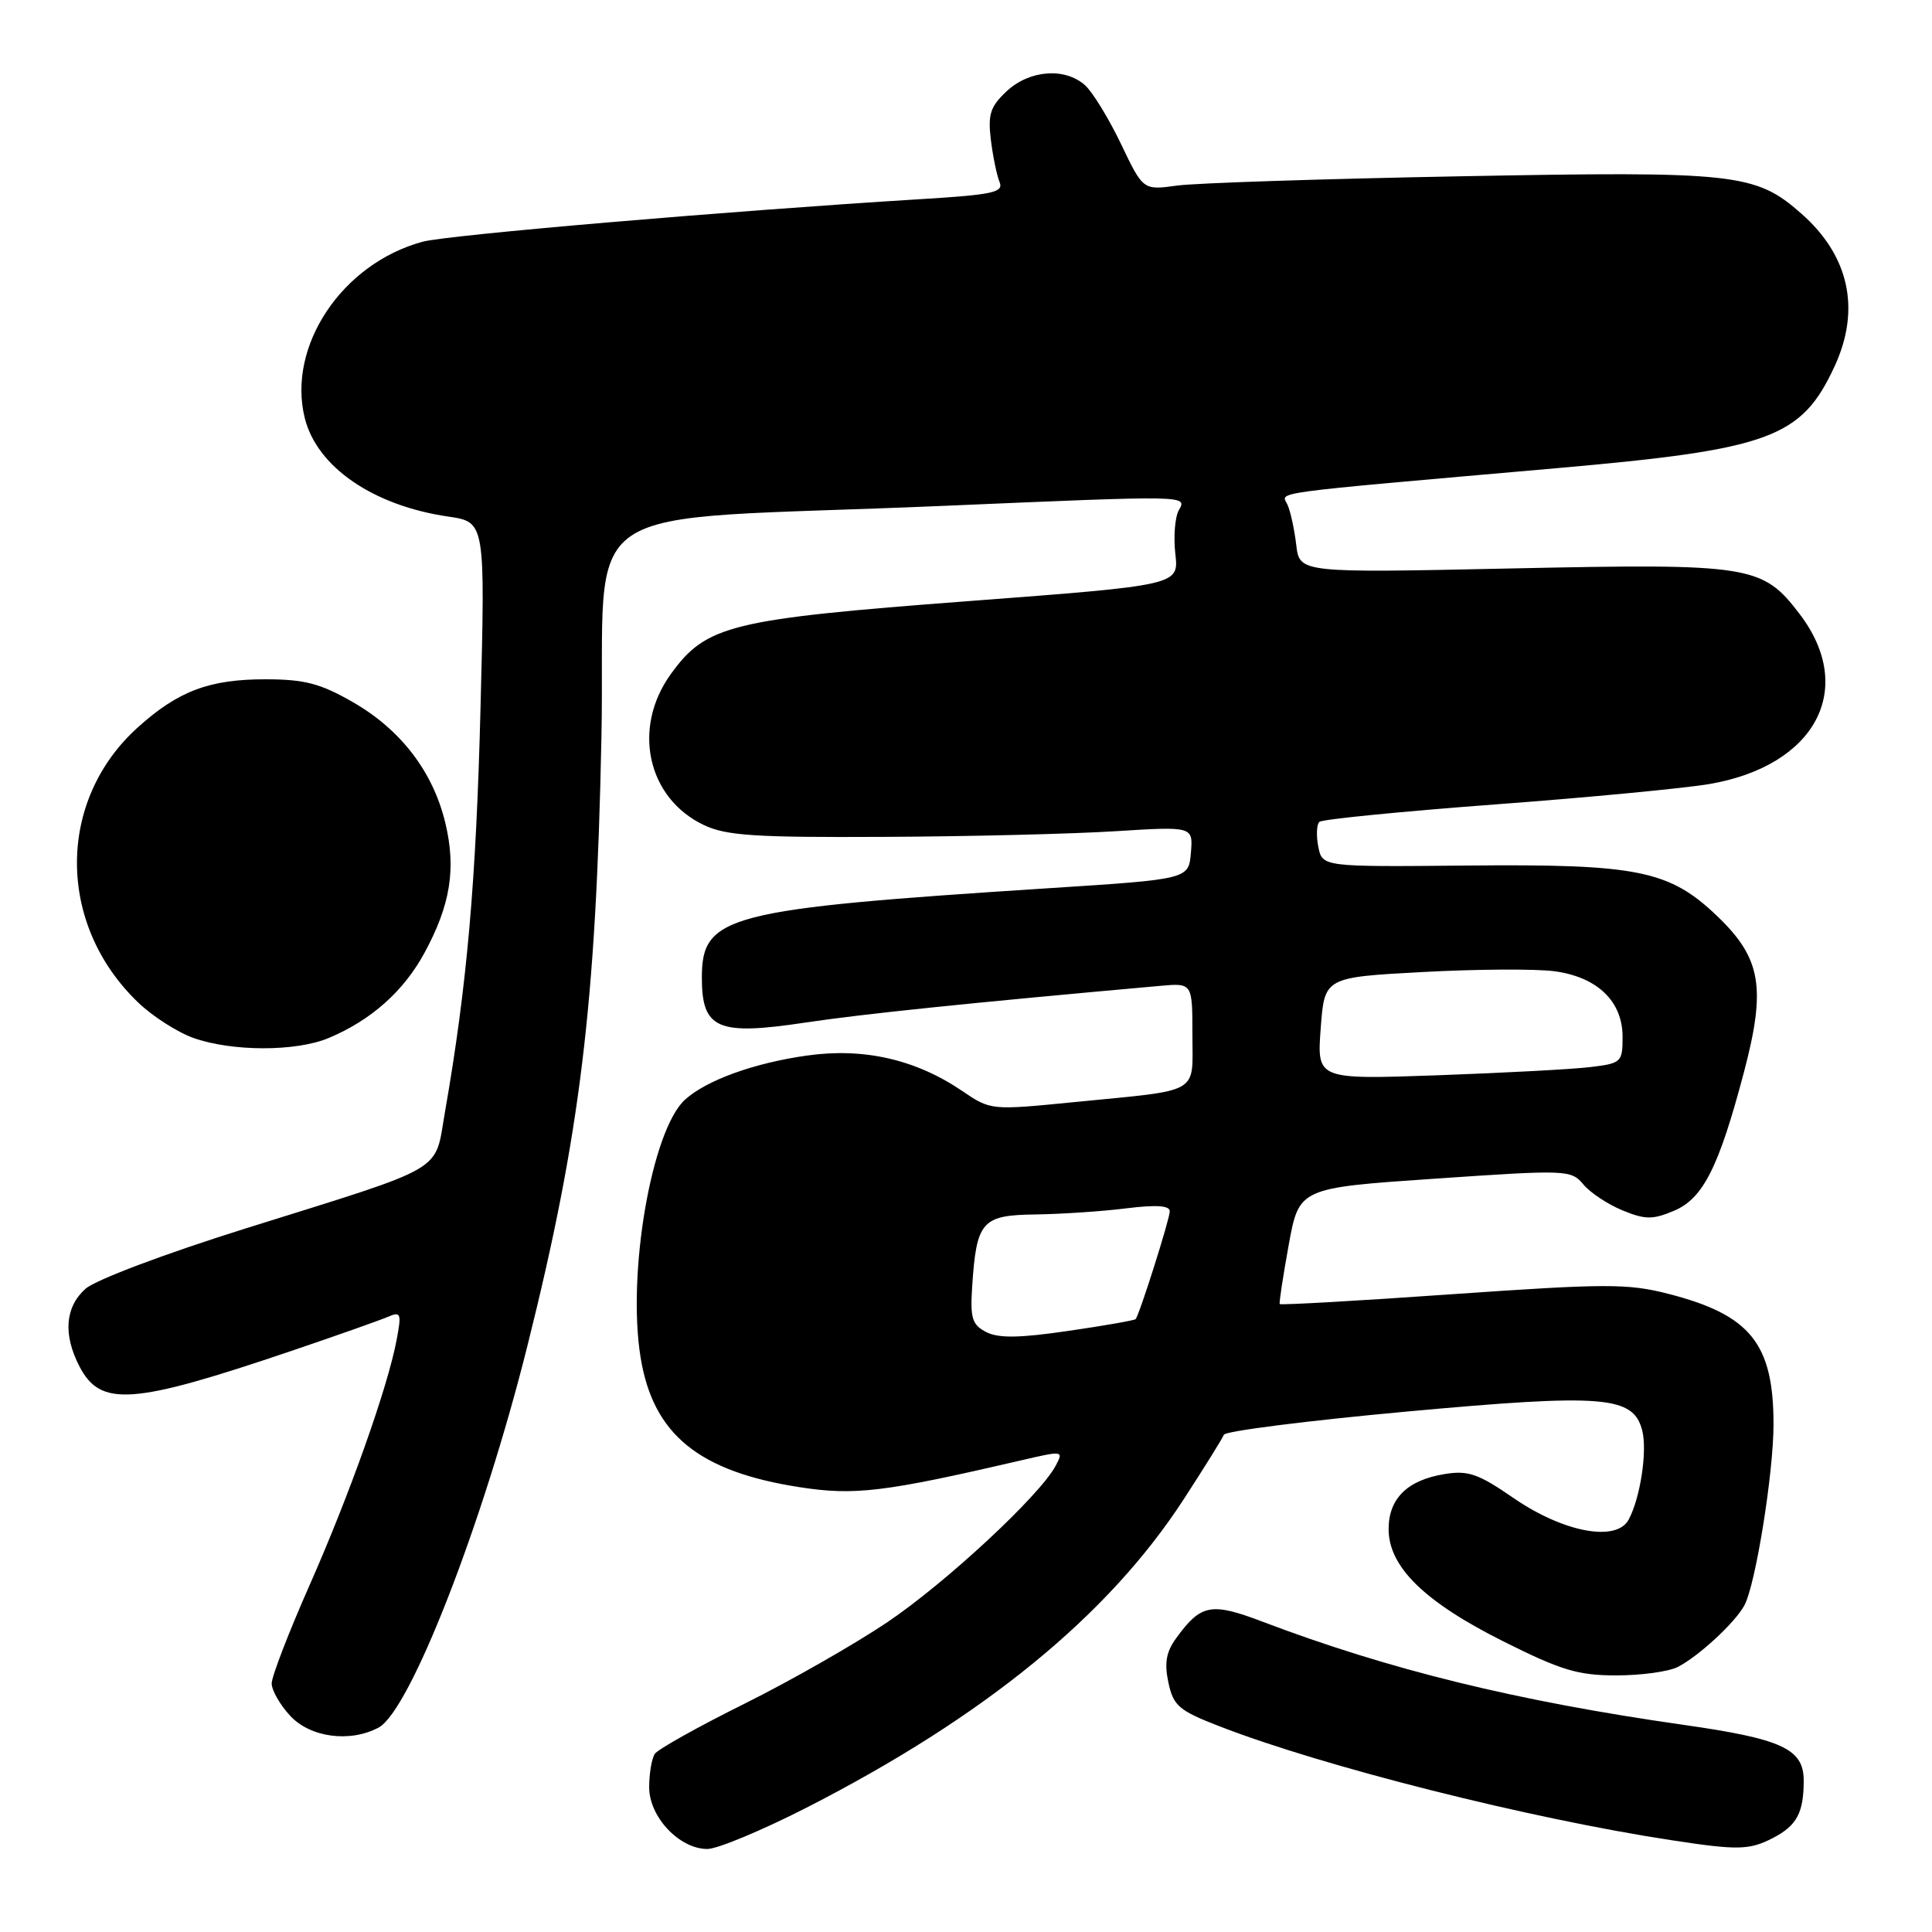 <?xml version="1.0" encoding="UTF-8" standalone="no"?>
<!DOCTYPE svg PUBLIC "-//W3C//DTD SVG 1.1//EN" "http://www.w3.org/Graphics/SVG/1.1/DTD/svg11.dtd" >
<svg xmlns="http://www.w3.org/2000/svg" xmlns:xlink="http://www.w3.org/1999/xlink" version="1.1" viewBox="0 0 256 256">
 <g >
 <path fill="currentColor"
d=" M 106.88 239.52 C 130.44 227.47 146.80 214.10 156.79 198.75 C 159.56 194.49 161.98 190.60 162.17 190.11 C 162.35 189.63 173.21 188.25 186.29 187.05 C 212.59 184.64 216.45 184.96 217.61 189.58 C 218.29 192.30 217.35 198.48 215.81 201.35 C 214.20 204.37 207.18 203.06 200.54 198.49 C 195.89 195.28 194.54 194.81 191.42 195.32 C 186.48 196.12 184.00 198.56 184.00 202.62 C 184.00 207.62 188.75 212.26 199.20 217.49 C 206.86 221.33 209.10 222.00 214.17 222.00 C 217.45 222.00 221.11 221.50 222.32 220.88 C 225.11 219.44 229.89 215.02 231.14 212.72 C 232.62 209.99 235.00 195.20 235.00 188.72 C 235.00 178.03 231.93 174.22 221.06 171.44 C 215.70 170.06 212.81 170.07 192.42 171.49 C 179.95 172.37 169.67 172.95 169.57 172.79 C 169.47 172.63 170.01 169.11 170.76 164.96 C 172.14 157.41 172.14 157.41 190.14 156.18 C 207.70 154.98 208.18 155.00 209.82 156.96 C 210.74 158.06 213.08 159.60 215.01 160.39 C 218.01 161.62 218.99 161.62 221.80 160.44 C 225.67 158.82 227.76 154.66 231.10 142.00 C 234.03 130.87 233.36 126.98 227.58 121.43 C 221.20 115.31 217.04 114.47 194.35 114.69 C 175.21 114.87 175.21 114.87 174.68 112.19 C 174.39 110.71 174.46 109.23 174.83 108.90 C 175.20 108.56 185.62 107.53 198.00 106.60 C 210.38 105.68 223.20 104.45 226.50 103.89 C 240.59 101.47 246.01 91.26 238.46 81.36 C 233.53 74.89 231.99 74.65 200.35 75.32 C 172.20 75.92 172.20 75.92 171.76 72.21 C 171.52 70.17 171.00 67.78 170.61 66.90 C 169.82 65.11 167.01 65.49 206.23 62.04 C 234.59 59.55 238.71 58.04 243.11 48.50 C 246.58 40.97 245.02 33.86 238.66 28.28 C 232.60 22.95 229.99 22.67 193.48 23.36 C 175.32 23.70 158.44 24.25 155.97 24.59 C 151.47 25.21 151.47 25.21 148.54 19.08 C 146.93 15.72 144.79 12.22 143.79 11.31 C 141.13 8.91 136.42 9.26 133.40 12.08 C 131.22 14.11 130.89 15.14 131.29 18.50 C 131.56 20.70 132.08 23.22 132.44 24.10 C 133.02 25.50 131.63 25.80 121.80 26.40 C 96.33 27.97 59.27 31.14 56.00 32.03 C 45.32 34.92 38.00 45.89 40.39 55.42 C 42.02 61.90 49.46 67.00 59.40 68.45 C 64.30 69.17 64.30 69.17 63.67 93.83 C 63.09 116.83 61.88 130.63 58.96 147.35 C 57.53 155.49 59.57 154.31 32.50 162.79 C 21.81 166.14 12.66 169.59 11.33 170.77 C 8.63 173.18 8.34 176.82 10.52 181.04 C 13.32 186.45 17.48 186.16 38.50 179.04 C 44.55 176.99 50.35 174.94 51.39 174.49 C 53.12 173.75 53.22 174.01 52.56 177.52 C 51.38 183.81 46.34 198.02 41.00 210.09 C 38.25 216.31 36.00 222.15 36.00 223.06 C 36.00 223.97 37.10 225.90 38.45 227.35 C 41.12 230.24 46.39 230.93 50.17 228.91 C 54.34 226.68 64.00 201.89 69.89 178.31 C 76.88 150.36 78.98 133.06 79.69 97.84 C 80.35 65.18 74.43 69.20 125.00 67.03 C 157.72 65.63 157.31 65.62 156.19 67.63 C 155.69 68.53 155.48 71.12 155.74 73.40 C 156.21 77.54 156.21 77.54 128.35 79.65 C 96.79 82.04 93.59 82.82 88.90 89.30 C 83.72 96.45 85.75 105.76 93.28 109.33 C 96.24 110.73 100.06 110.98 117.15 110.89 C 128.34 110.84 142.13 110.50 147.80 110.14 C 158.09 109.50 158.09 109.50 157.80 113.00 C 157.50 116.50 157.50 116.50 139.00 117.69 C 96.22 120.45 93.00 121.28 93.00 129.55 C 93.00 136.35 95.07 137.25 106.68 135.50 C 114.36 134.35 128.28 132.91 153.75 130.63 C 158.00 130.25 158.00 130.25 158.00 137.10 C 158.00 145.11 159.31 144.36 142.39 146.03 C 131.28 147.13 131.28 147.13 127.47 144.54 C 121.31 140.37 114.44 138.80 106.90 139.87 C 99.89 140.86 93.61 143.14 90.78 145.70 C 86.34 149.71 83.06 168.80 84.89 179.92 C 86.56 190.08 92.59 194.99 105.96 197.06 C 113.24 198.19 117.15 197.72 135.24 193.52 C 140.90 192.20 140.96 192.21 139.87 194.24 C 137.77 198.17 125.36 209.70 117.58 214.95 C 113.27 217.85 104.75 222.72 98.63 225.76 C 92.51 228.80 87.17 231.79 86.77 232.39 C 86.36 233.00 86.02 234.98 86.02 236.80 C 86.00 240.73 90.01 245.00 93.73 245.00 C 95.07 245.00 100.98 242.53 106.88 239.52 Z  M 234.93 243.54 C 238.09 241.90 239.00 240.20 239.00 235.94 C 239.00 231.73 236.14 230.41 223.00 228.54 C 200.98 225.40 184.07 221.25 167.26 214.87 C 160.47 212.29 159.13 212.55 155.84 217.08 C 154.52 218.89 154.27 220.37 154.82 222.95 C 155.48 226.03 156.20 226.65 161.53 228.72 C 175.31 234.08 202.65 240.97 221.50 243.84 C 230.30 245.19 231.81 245.15 234.93 243.54 Z  M 43.53 137.55 C 49.14 135.21 53.50 131.34 56.25 126.25 C 59.69 119.91 60.46 115.10 59.01 109.05 C 57.39 102.27 53.10 96.67 46.76 93.04 C 42.45 90.56 40.37 90.02 35.22 90.01 C 27.74 90.00 23.60 91.56 18.23 96.41 C 7.50 106.11 7.52 122.49 18.29 132.82 C 20.19 134.65 23.49 136.77 25.62 137.53 C 30.73 139.35 39.20 139.36 43.53 137.55 Z  M 130.69 176.51 C 128.82 175.55 128.55 174.69 128.81 170.60 C 129.38 161.80 130.07 161.01 137.23 160.92 C 140.68 160.87 146.09 160.51 149.25 160.11 C 153.22 159.62 155.00 159.74 155.00 160.50 C 155.00 161.52 151.01 174.12 150.48 174.79 C 150.35 174.95 146.34 175.66 141.56 176.35 C 135.10 177.30 132.32 177.34 130.69 176.51 Z  M 175.00 136.27 C 175.50 129.50 175.50 129.50 188.50 128.80 C 195.65 128.41 203.50 128.37 205.94 128.69 C 211.65 129.45 215.00 132.67 215.00 137.39 C 215.00 140.74 214.84 140.90 210.75 141.39 C 208.41 141.68 199.30 142.16 190.50 142.48 C 174.50 143.04 174.50 143.04 175.00 136.27 Z "/>
</g>
</svg>
